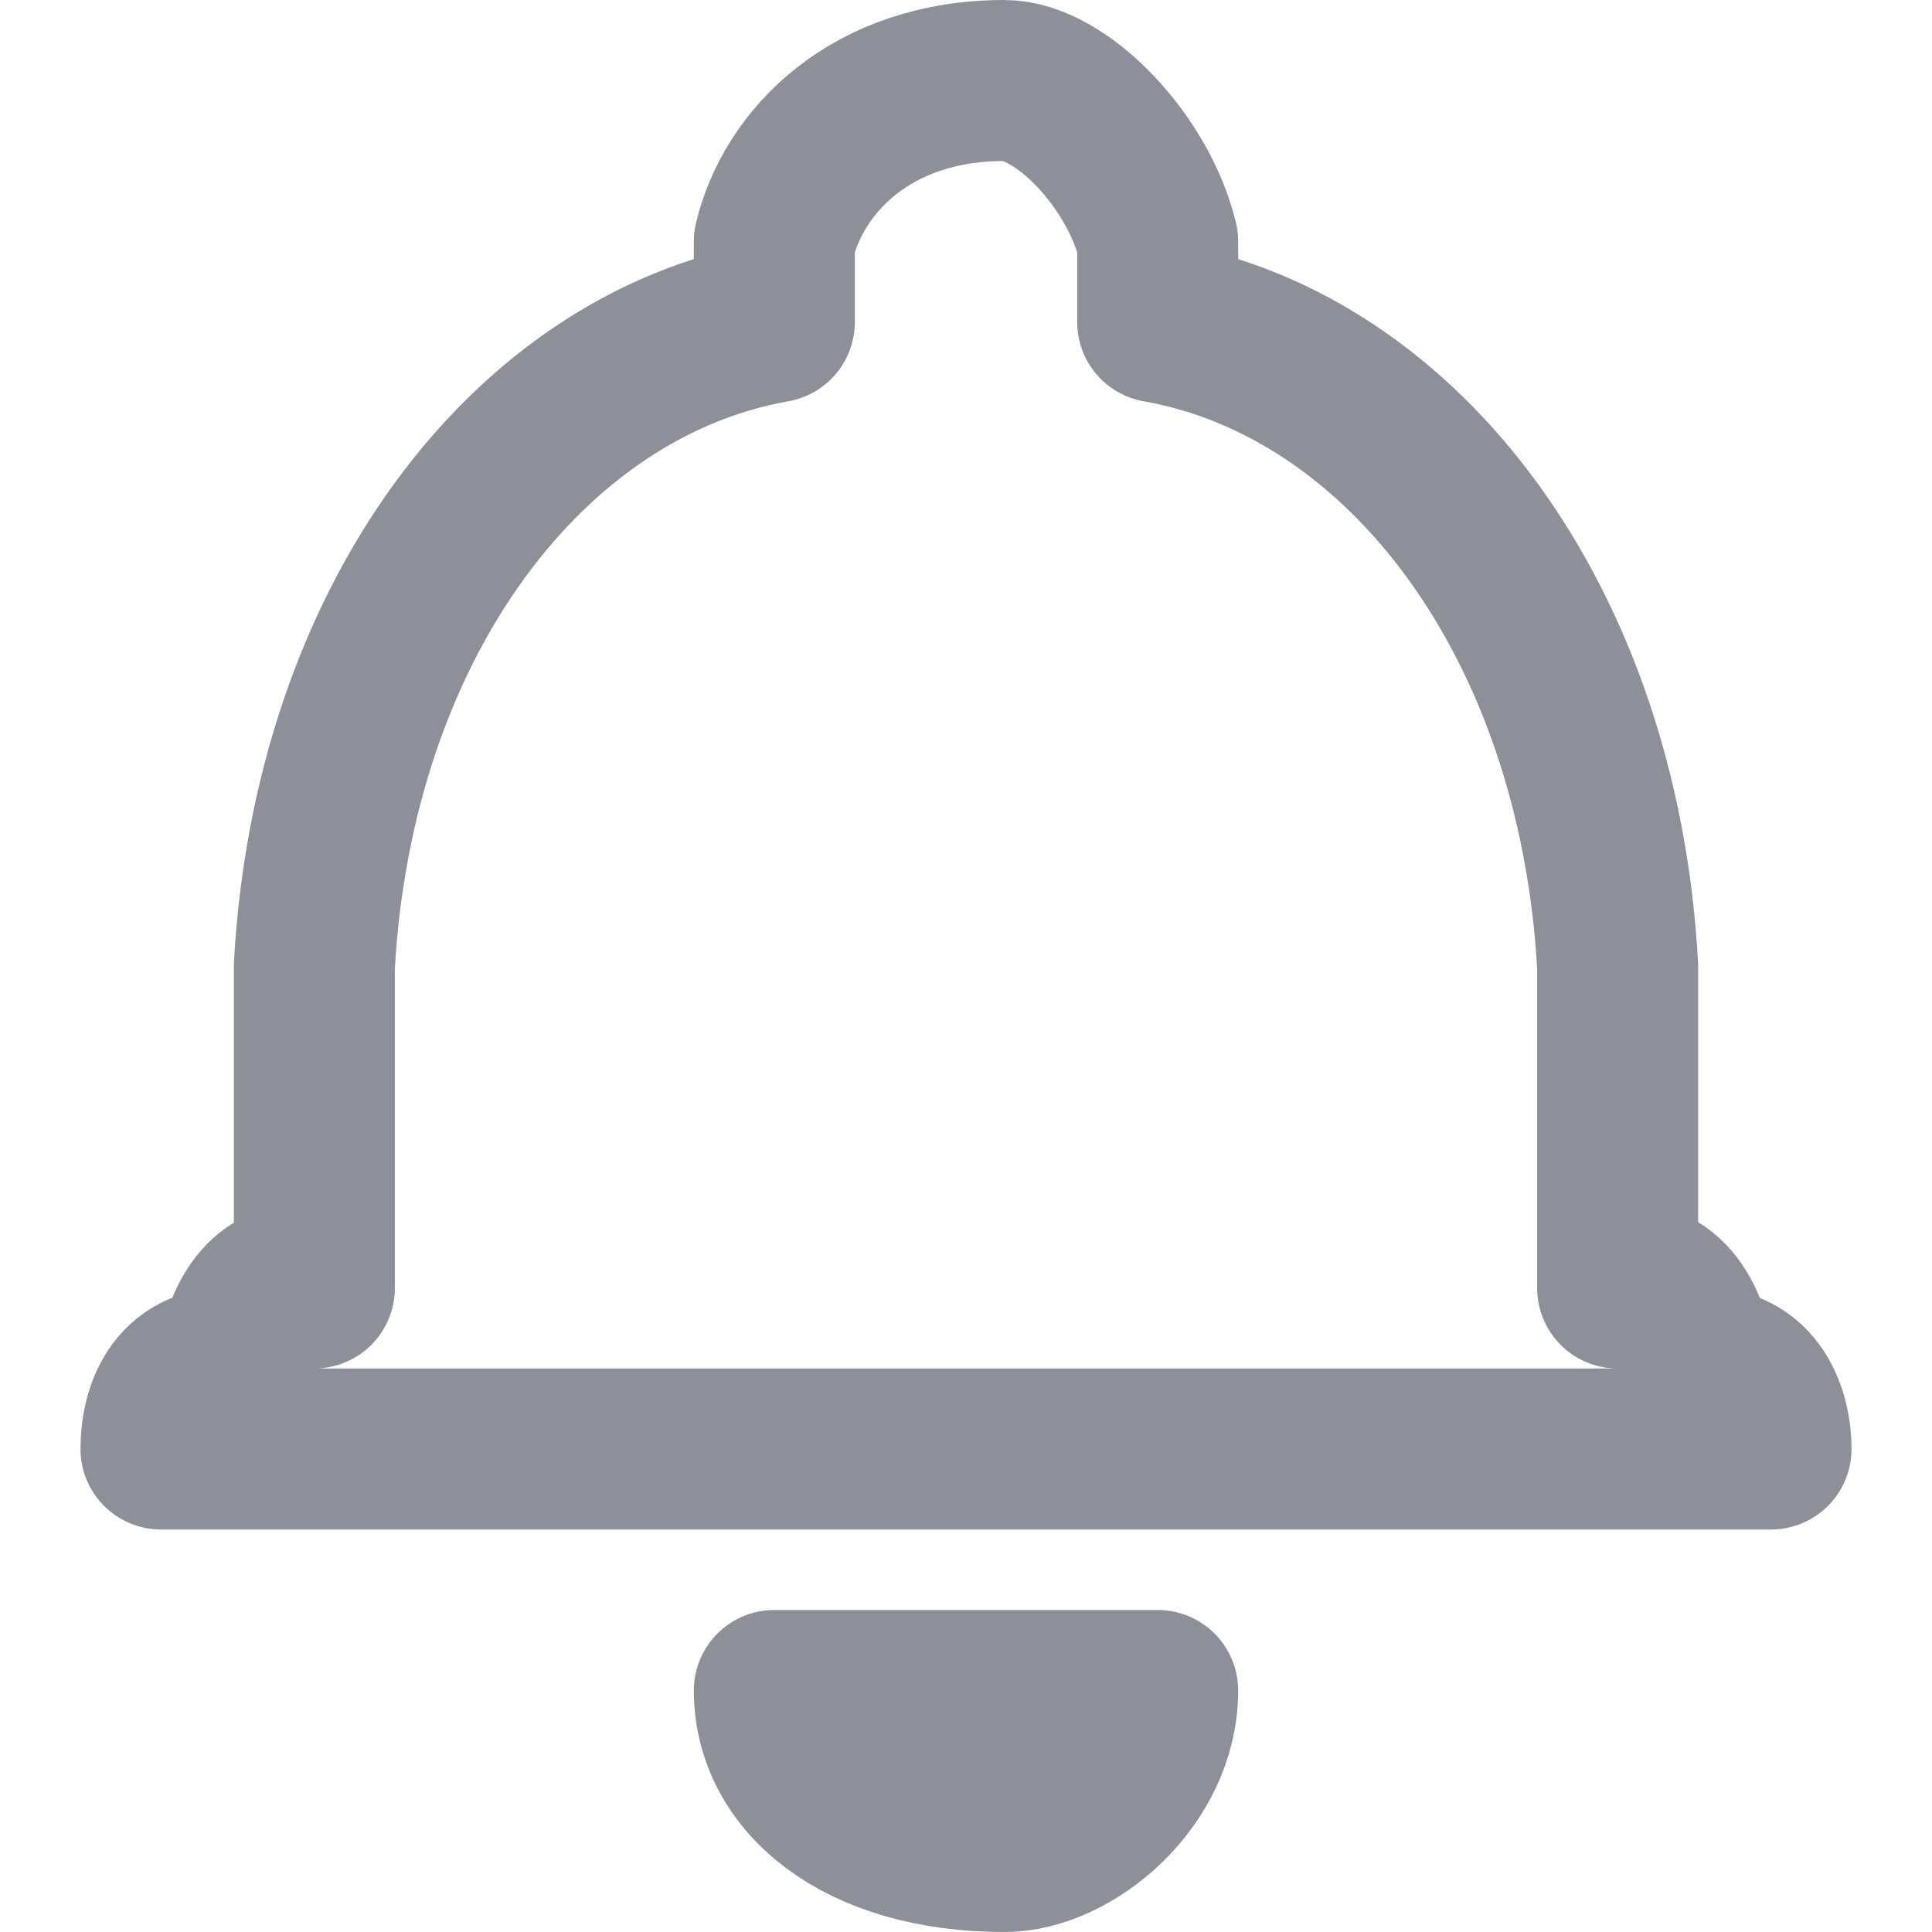 <svg xmlns="http://www.w3.org/2000/svg" width="24" height="24" viewBox="0 0 24 24">
  <path fill="none" stroke="#8D9099" stroke-linecap="round" stroke-linejoin="round" stroke-width="2" d="M3.905,16 L3.905,12 C4.143,7.724 6.559,4.54 9.619,4 L9.619,3 C9.857,2.007 10.817,1 12.476,1 C13.183,1 14.143,2.007 14.381,3 L14.381,4 C17.441,4.54 19.857,7.724 20.095,12 L20.095,16 C20.47,15.831 20.969,16.148 21.048,17 C21.763,16.919 22,17.524 22,18 L2,18 C2,17.514 2.218,16.926 2.952,17 C3.031,16.153 3.532,15.84 3.905,16 Z M9.619,21 L14.381,21 C14.381,22.105 13.315,23 12.476,23 C10.685,23 9.619,22.105 9.619,21 Z"/>
</svg>
